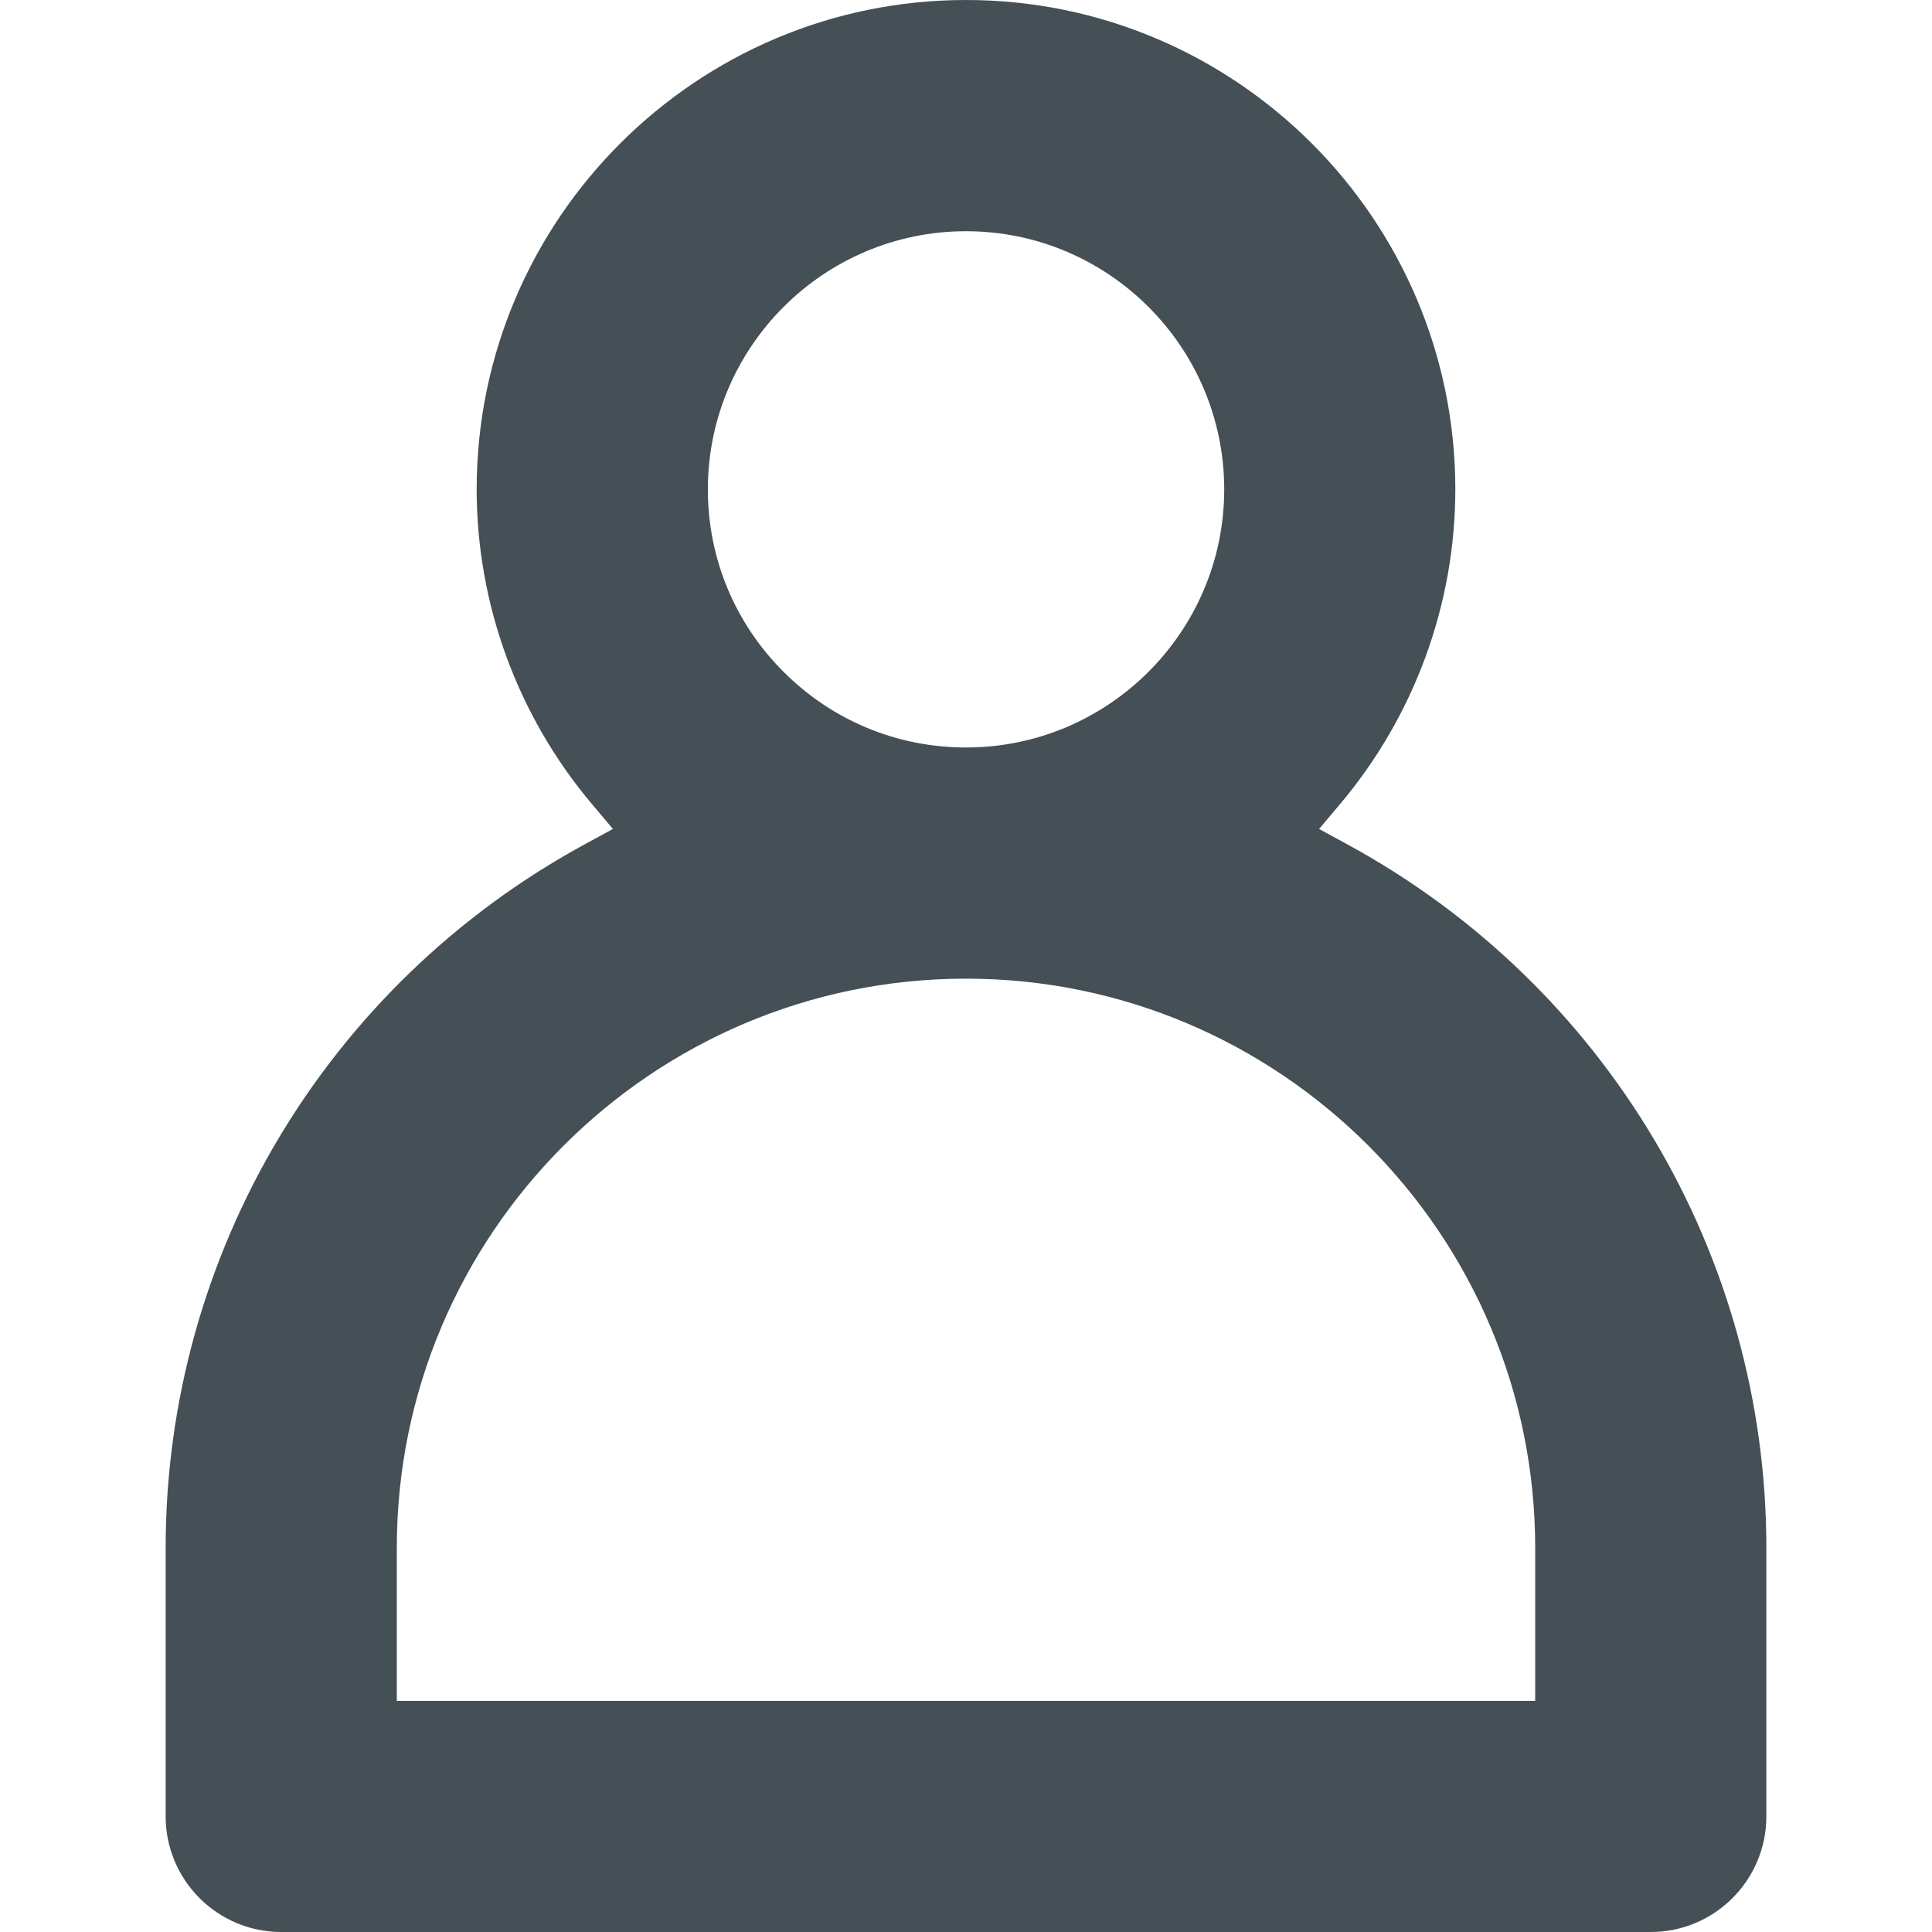 <?xml version="1.0" encoding="utf-8"?>
<!-- Generator: Adobe Illustrator 16.0.4, SVG Export Plug-In . SVG Version: 6.00 Build 0)  -->
<!DOCTYPE svg PUBLIC "-//W3C//DTD SVG 1.1//EN" "http://www.w3.org/Graphics/SVG/1.1/DTD/svg11.dtd">
<svg version="1.1" id="Layer_1" xmlns="http://www.w3.org/2000/svg" xmlns:xlink="http://www.w3.org/1999/xlink" x="0px" y="0px"
	 viewBox="0 0 149.396 180.318" enable-background="new 0 0 149.396 180.318" width="21" height="21"
	 xml:space="preserve">
<path class="st0" fill="#454F56" d="M74.698,0c-25.183,0-45.67,20.486-45.67,45.67c0,10.709,3.815,21.136,10.742,29.357l1.973,2.341
	l-2.688,1.465C14.965,91.969,0,117.118,0,144.465v25.066c0,5.948,4.839,10.787,10.787,10.787H138.61
	c5.948,0,10.787-4.839,10.787-10.787v-25.066c0.001-27.347-14.964-52.495-39.056-65.631l-2.688-1.465l1.973-2.342
	c6.928-8.222,10.742-18.647,10.742-29.357C120.369,20.487,99.881,0,74.698,0z M127.823,158.745H21.574v-14.28
	c0-29.293,23.831-53.125,53.123-53.125c29.294,0,53.125,23.832,53.125,53.125V158.745z M74.698,69.765
	c-6.426,0-12.474-2.507-17.028-7.061c-4.557-4.555-7.065-10.602-7.065-17.026c0-13.287,10.81-24.097,24.096-24.097
	s24.097,10.81,24.097,24.097C98.795,58.96,87.985,69.765,74.698,69.765z"/>
</svg>

